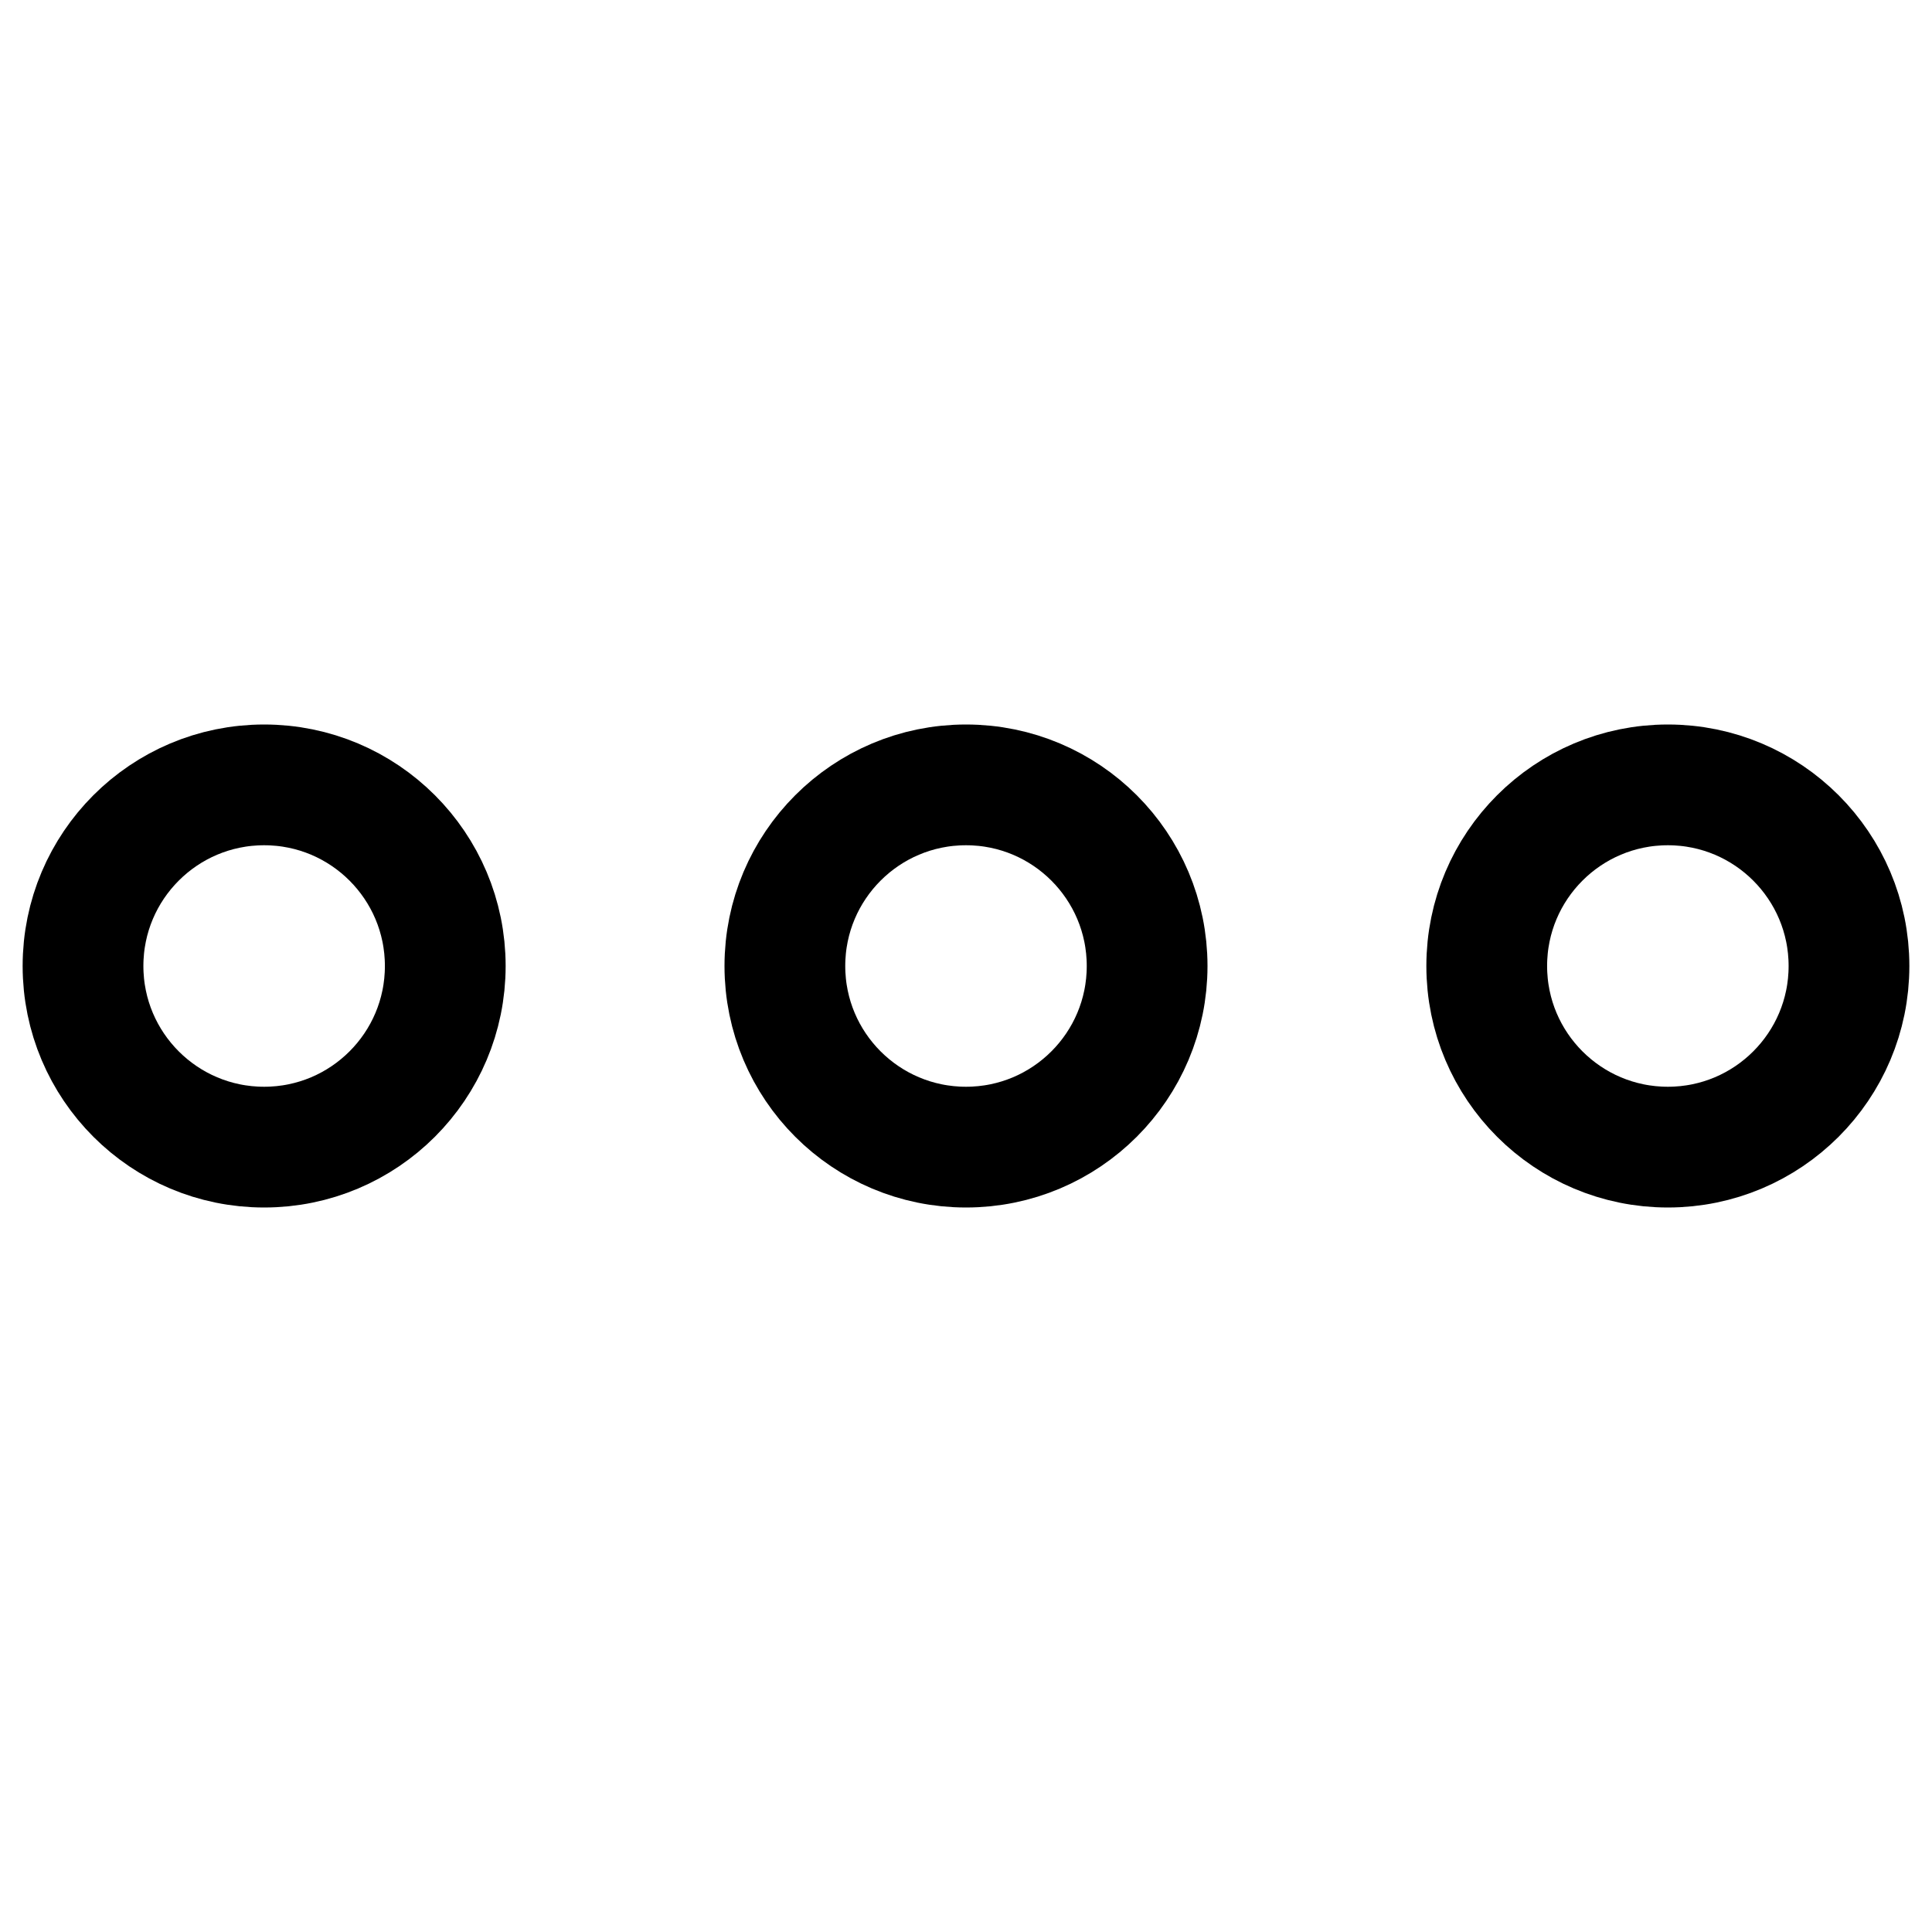 <svg xmlns="http://www.w3.org/2000/svg" viewBox="0 0 512 512">
    <circle cx="256" cy="256" r="48" fill="none" stroke="currentColor" stroke-miterlimit="10" stroke-width="32"/>
    <circle cx="442" cy="256" r="48" fill="none" stroke="currentColor" stroke-miterlimit="10" stroke-width="32"/>
    <circle cx="70" cy="256" r="48" fill="none" stroke="currentColor" stroke-miterlimit="10" stroke-width="32"/>
</svg>